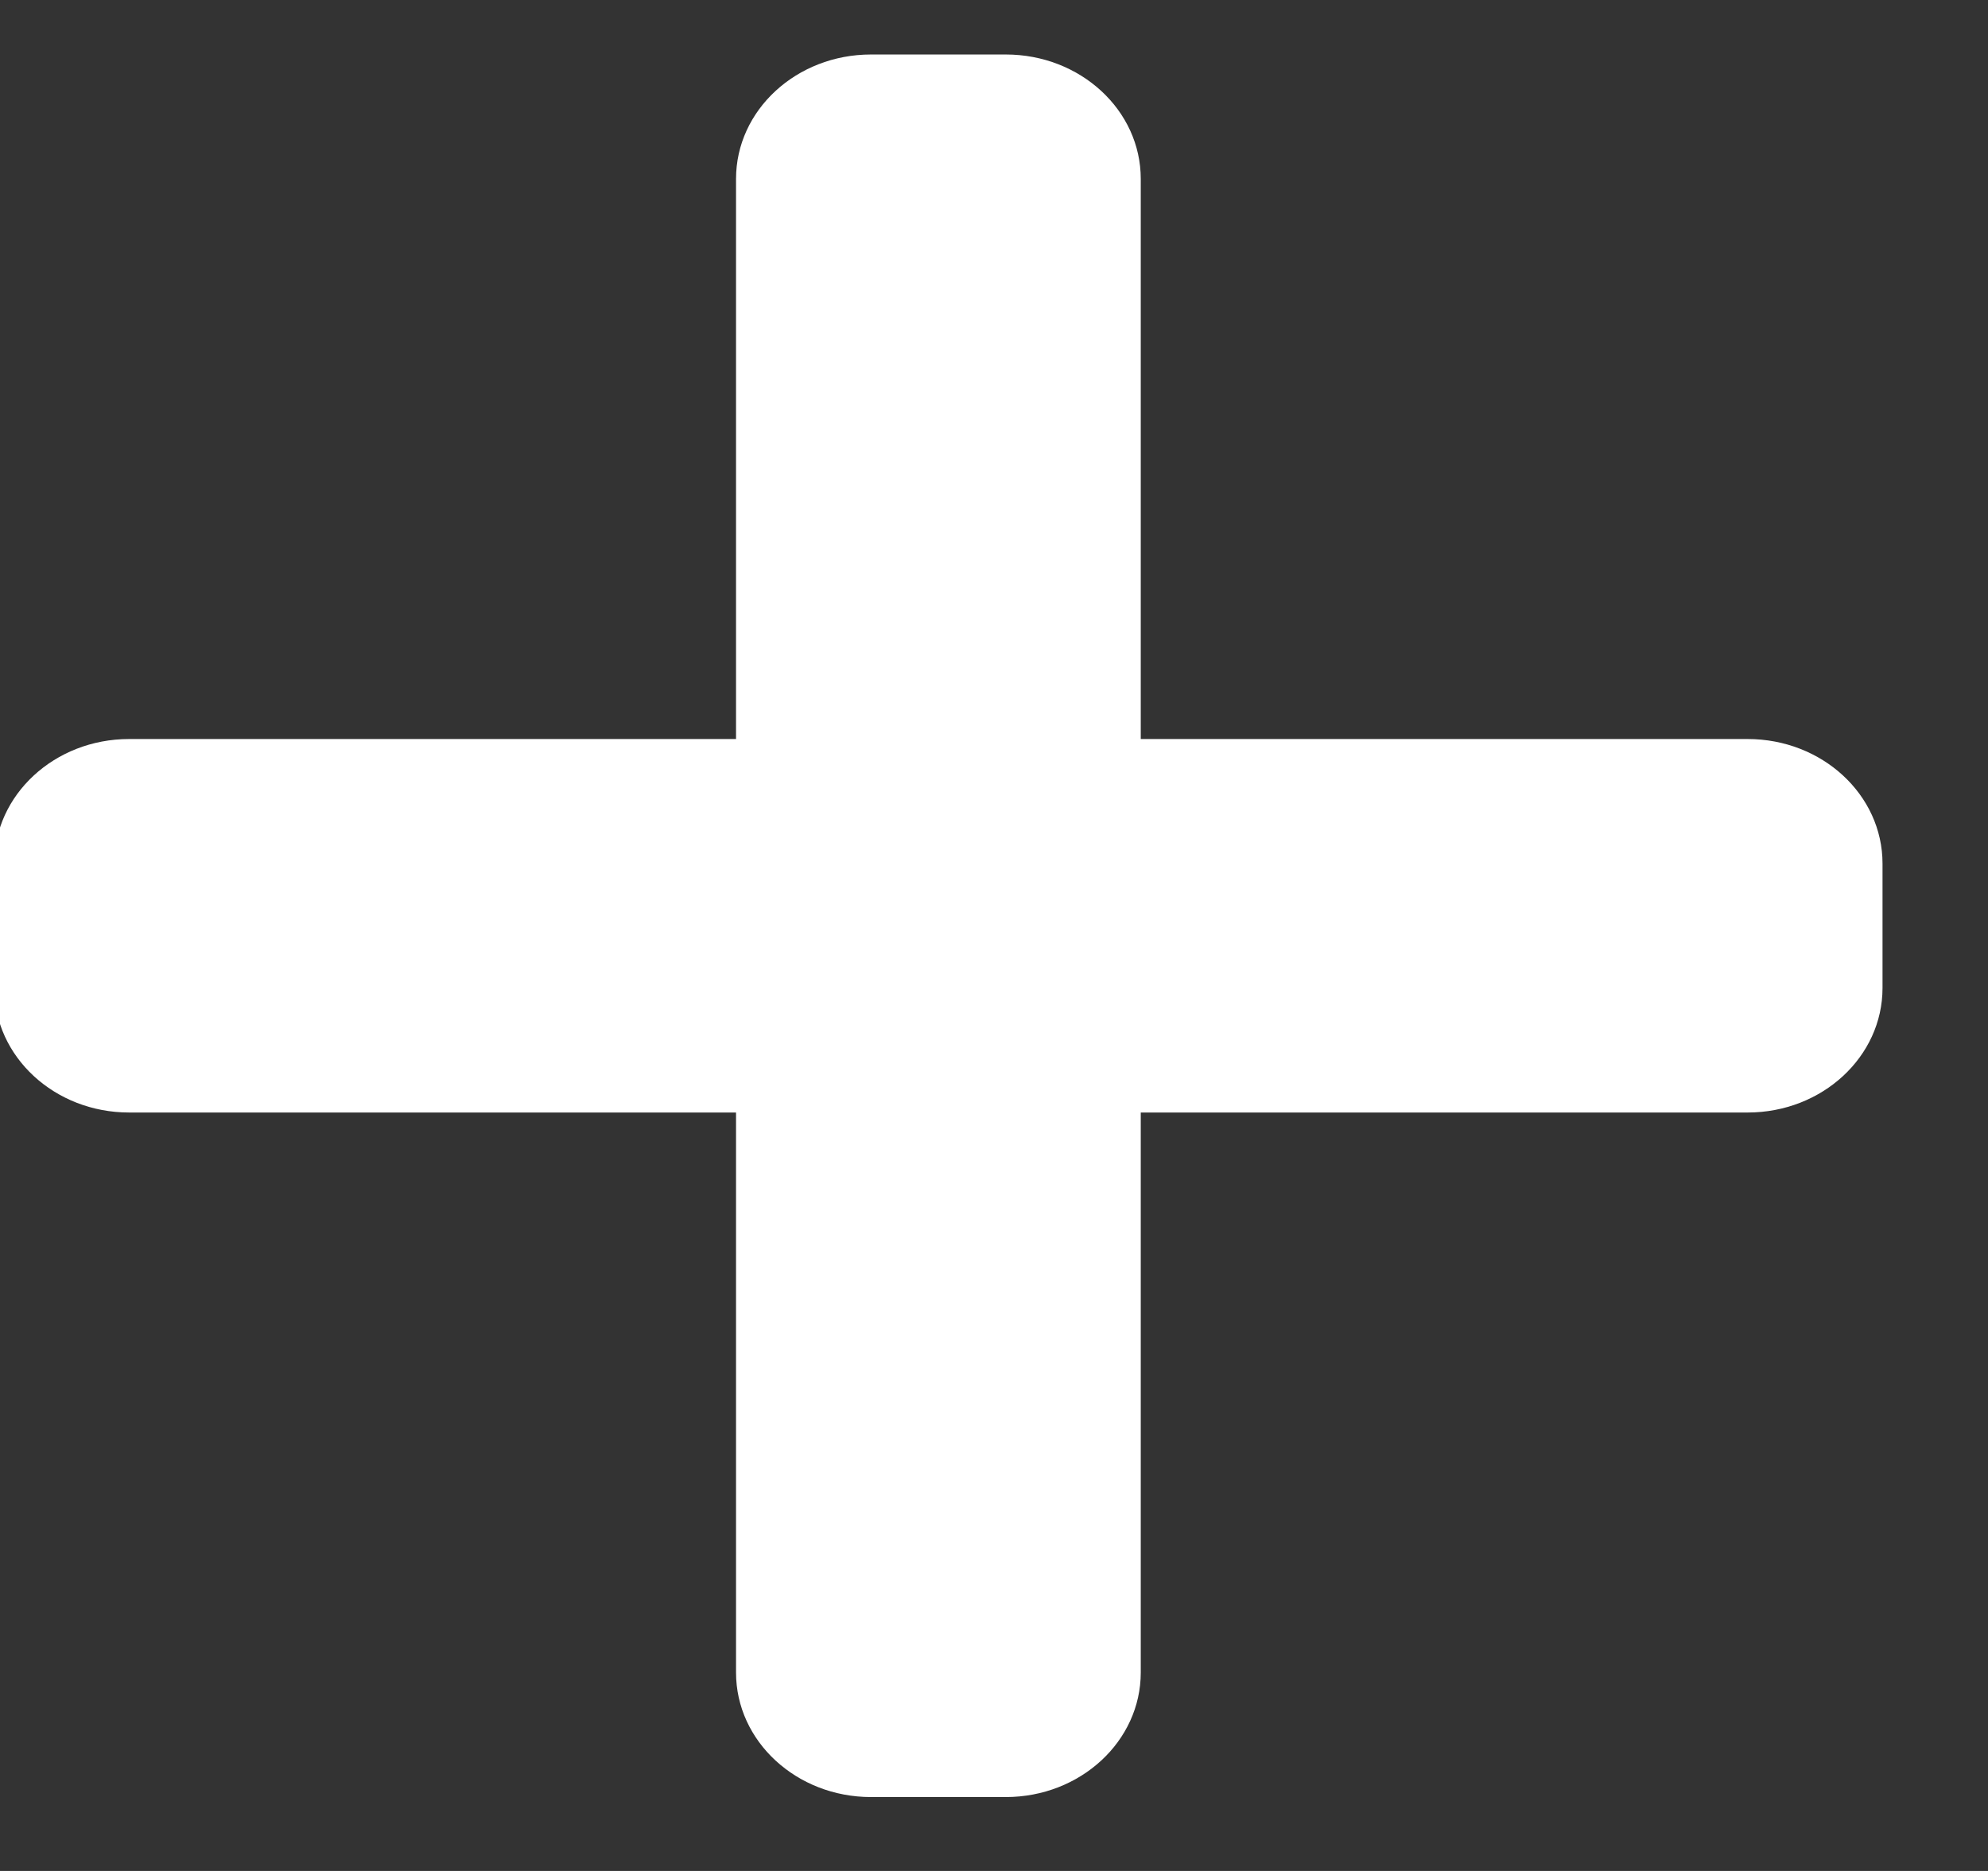 <svg
          xmlns="http://www.w3.org/2000/svg"
          width="17"
          height="16"
          viewBox="0 0 17 16"
          fill="none"
        >
          <rect x="0" y="0" width="17" height="16" fill="#333333" stroke="none"/>
          <g clipPath="url(#clip0_278_10473)">
            <path
              d="M14.945 6.32H9.755V1.53C9.755 0.942 9.238 0.466 8.601 0.466H7.448C6.811 0.466 6.294 0.942 6.294 1.53V6.32H1.104C0.467 6.32 -0.049 6.797 -0.049 7.385V8.449C-0.049 9.037 0.467 9.514 1.104 9.514H6.294V14.303C6.294 14.891 6.811 15.368 7.448 15.368H8.601C9.238 15.368 9.755 14.891 9.755 14.303V9.514H14.945C15.582 9.514 16.098 9.037 16.098 8.449V7.385C16.098 6.797 15.582 6.32 14.945 6.32Z"
              fill="white"
            />
          </g>
          <defs>
            <clipPath id="clip0_278_10473">
              <rect
                width="17"
                height="16"
                fill="white"
                transform="translate(-0)"
              />
            </clipPath>
          </defs>
        </svg>